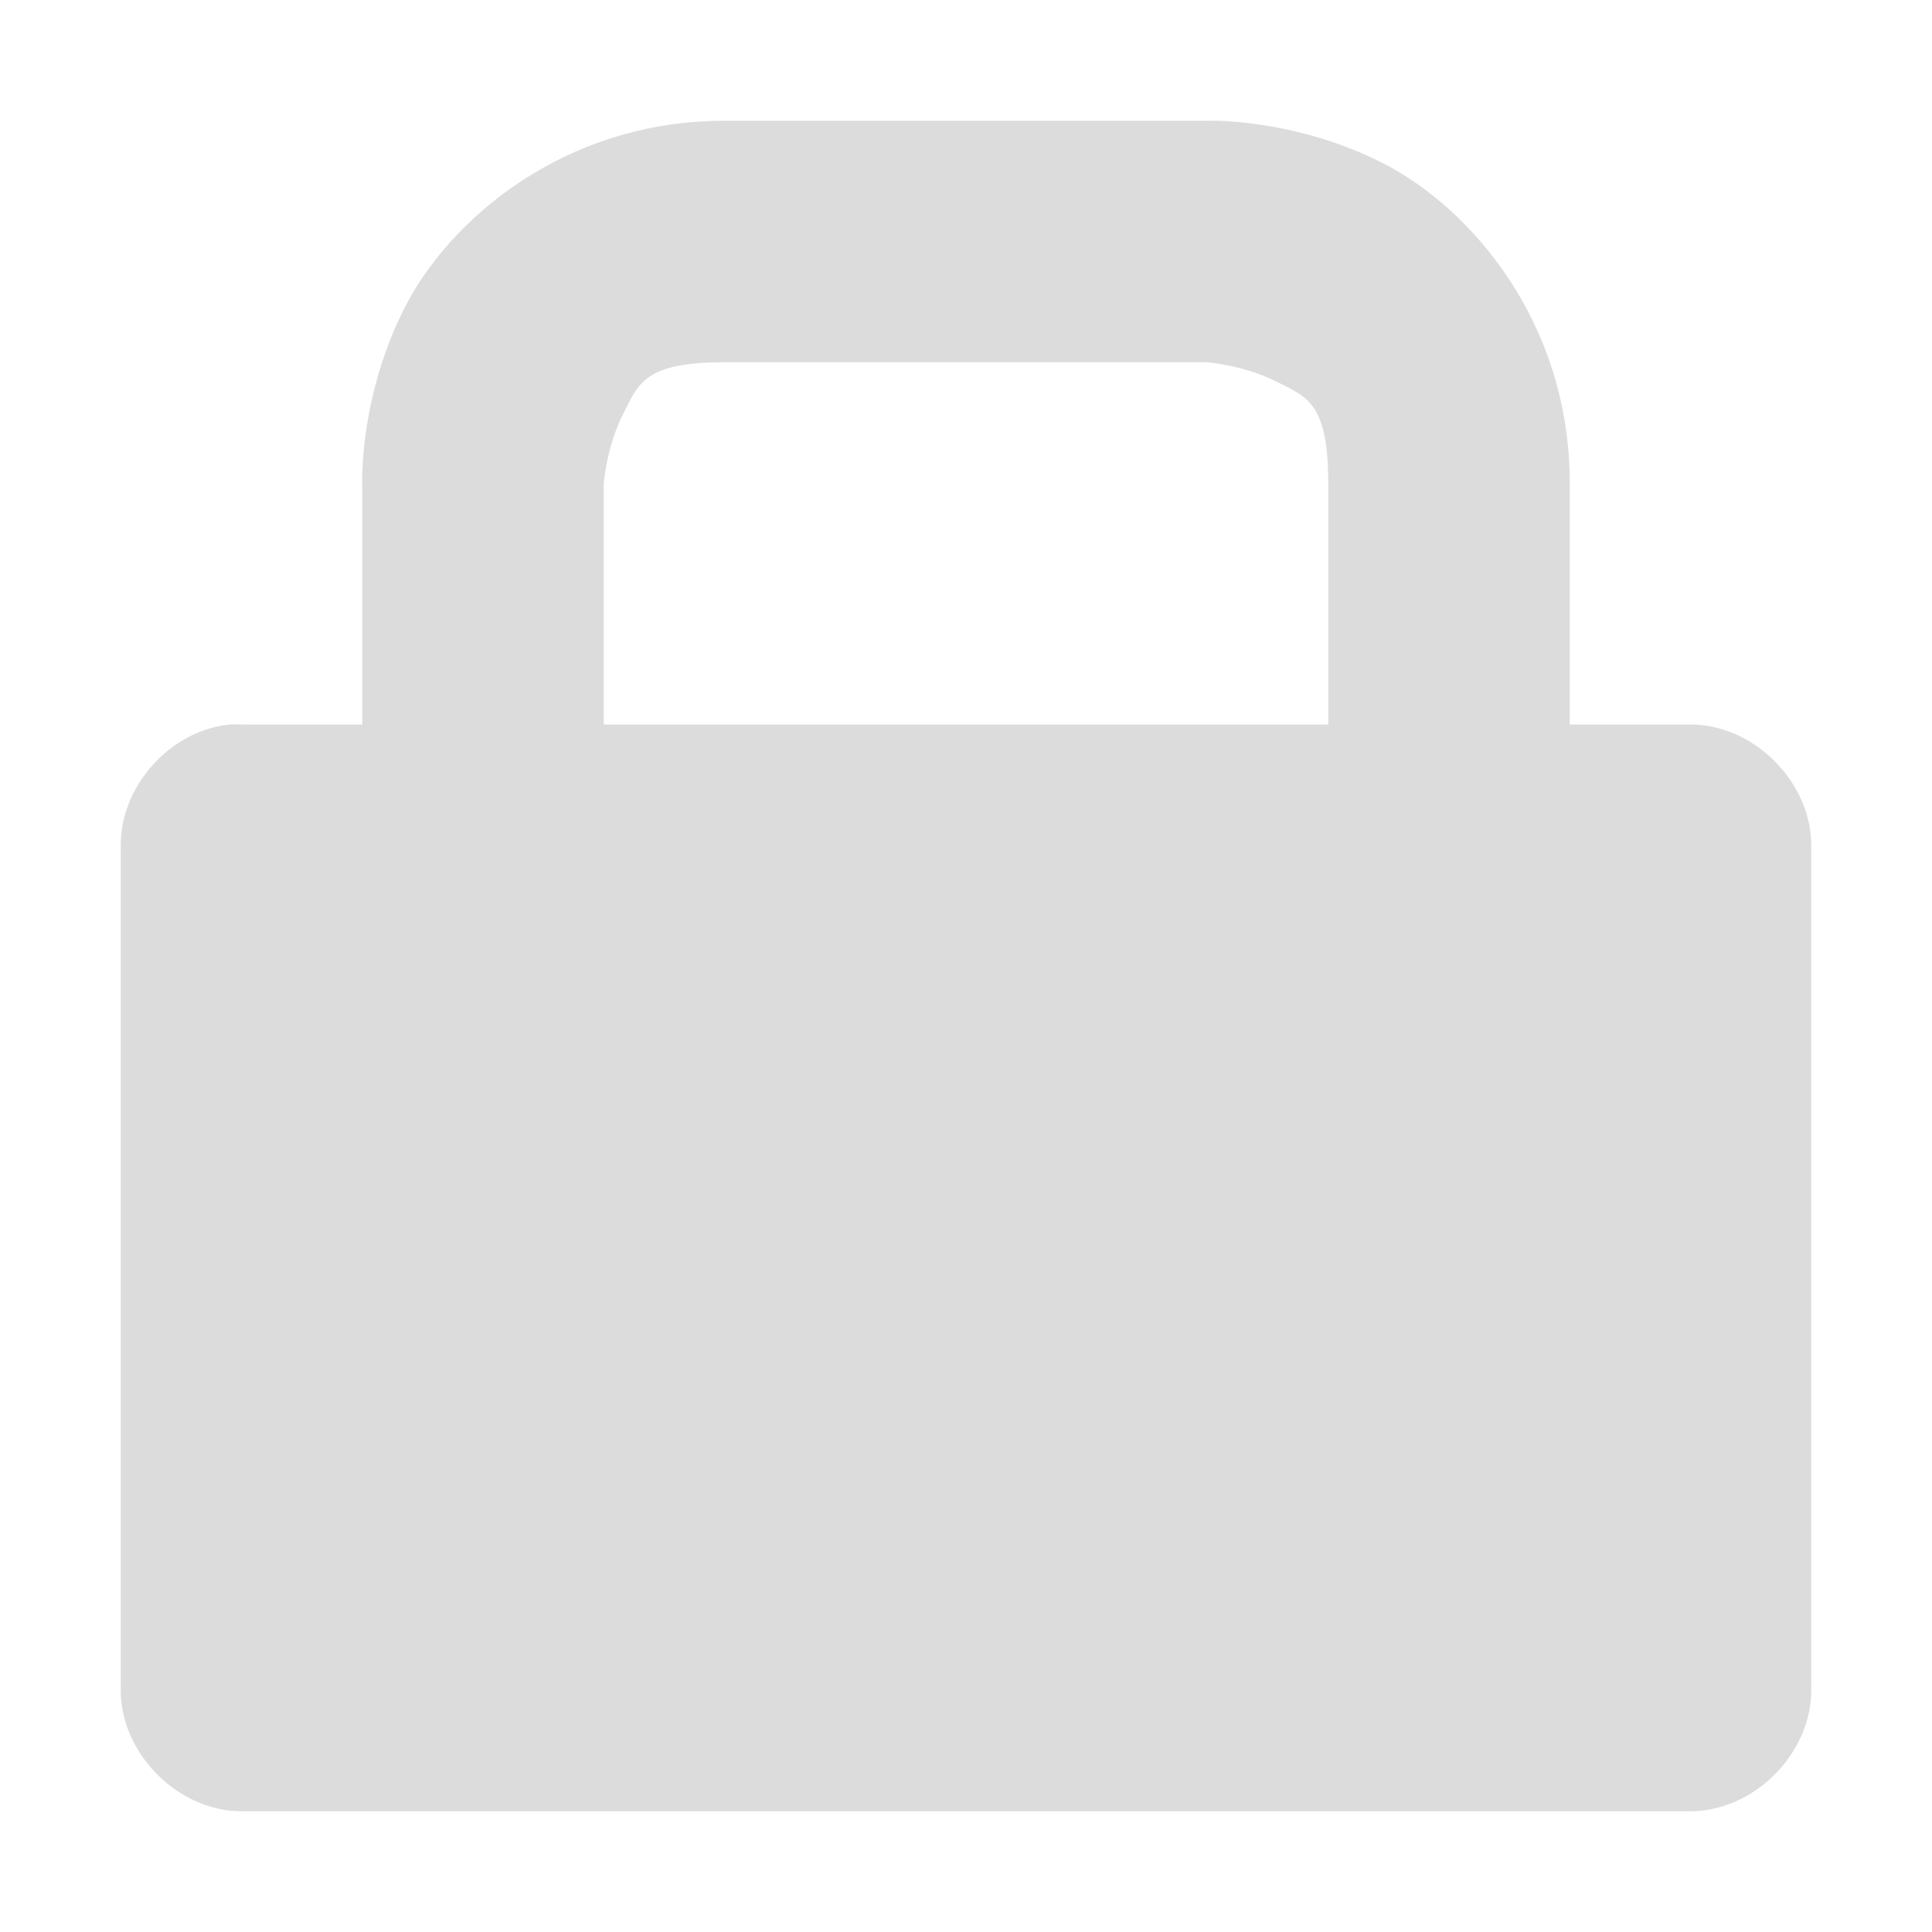 <?xml version="1.0" encoding="UTF-8" standalone="no"?>
<!-- Created with Inkscape (http://www.inkscape.org/) -->

<svg
   xmlns:dc="http://purl.org/dc/elements/1.1/"
   xmlns:cc="http://creativecommons.org/ns#"
   xmlns:rdf="http://www.w3.org/1999/02/22-rdf-syntax-ns#"
   xmlns:svg="http://www.w3.org/2000/svg"
   xmlns="http://www.w3.org/2000/svg"
   xmlns:xlink="http://www.w3.org/1999/xlink"
   xmlns:sodipodi="http://sodipodi.sourceforge.net/DTD/sodipodi-0.dtd"
   xmlns:inkscape="http://www.inkscape.org/namespaces/inkscape"
   id="svg2"
   height="16"
   width="16"
   version="1.0"
   inkscape:version="0.48.4 r9939"
   sodipodi:docname="locked.svg">
  <sodipodi:namedview
     pagecolor="#ffffff"
     bordercolor="#666666"
     borderopacity="1"
     objecttolerance="10"
     gridtolerance="10"
     guidetolerance="10"
     inkscape:pageopacity="0"
     inkscape:pageshadow="2"
     inkscape:window-width="1366"
     inkscape:window-height="712"
     id="namedview52"
     showgrid="true"
     inkscape:zoom="19.666667"
     inkscape:cx="10.878132"
     inkscape:cy="8.5654633"
     inkscape:window-x="0"
     inkscape:window-y="27"
     inkscape:window-maximized="1"
     inkscape:current-layer="svg2">
    <inkscape:grid
       type="xygrid"
       id="grid3031"
       empspacing="5"
       visible="true"
       enabled="true"
       snapvisiblegridlinesonly="true" />
  </sodipodi:namedview>
  <defs
     id="defs4">
    <radialGradient
       id="radialGradient2670"
       gradientUnits="userSpaceOnUse"
       cy="46.87"
       cx="24.454"
       gradientTransform="matrix(0.51,0,0,0.103,-0.467,17.132)"
       r="19.614">
      <stop
         id="stop3439"
         offset="0" />
      <stop
         id="stop3441"
         style="stop-opacity:0"
         offset="1" />
    </radialGradient>
    <linearGradient
       id="linearGradient2667"
       y2="32.162"
       gradientUnits="userSpaceOnUse"
       x2="40.938"
       gradientTransform="matrix(0.486,0,0,0.567,0.342,-3.756)"
       y1="32.162"
       x1="6.727">
      <stop
         id="stop2413"
         style="stop-color:#fee7b1"
         offset="0" />
      <stop
         id="stop2419"
         style="stop-color:#ebd4b4"
         offset=".258" />
      <stop
         id="stop2421"
         style="stop-color:#c8a775"
         offset=".508" />
      <stop
         id="stop2423"
         style="stop-color:#b0935b"
         offset=".74" />
      <stop
         id="stop2415"
         style="stop-color:#fcebbf"
         offset="1" />
    </linearGradient>
    <linearGradient
       id="linearGradient2654"
       y2="36.127"
       gradientUnits="userSpaceOnUse"
       x2="30.875"
       gradientTransform="matrix(0.454,0,0,0.508,1.108,-0.993)"
       y1="25.002"
       x1="10.907">
      <stop
         id="stop9847"
         style="stop-color:#fff"
         offset="0" />
      <stop
         id="stop9849"
         style="stop-color:#fff;stop-opacity:.495"
         offset="1" />
    </linearGradient>
    <linearGradient
       id="linearGradient2651"
       y2="17"
       gradientUnits="userSpaceOnUse"
       x2="24.75"
       gradientTransform="matrix(0.471,0,0,0.807,0.706,-5.189)"
       y1="21"
       x1="24.875">
      <stop
         id="stop5883"
         style="stop-color:#d6c8a7"
         offset="0" />
      <stop
         id="stop5885"
         style="stop-color:#d0bd99"
         offset="1" />
    </linearGradient>
    <linearGradient
       id="linearGradient2648"
       y2="18.038"
       gradientUnits="userSpaceOnUse"
       x2="21.942"
       gradientTransform="matrix(0.455,0,0,0.252,1.091,6.097)"
       y1="21.551"
       x1="21.942">
      <stop
         id="stop12073"
         style="stop-color:#fff"
         offset="0" />
      <stop
         id="stop12075"
         style="stop-color:#fff;stop-opacity:0"
         offset="1" />
    </linearGradient>
    <filter
       id="filter5957"
       height="1.165"
       width="1.988"
       color-interpolation-filters="sRGB"
       y="-0.082"
       x="-0.494">
      <feGaussianBlur
         id="feGaussianBlur5959"
         stdDeviation="0.699" />
    </filter>
    <radialGradient
       id="radialGradient3446"
       xlink:href="#linearGradient6075"
       gradientUnits="userSpaceOnUse"
       cy="20.312"
       cx="15.938"
       gradientTransform="matrix(0.755,0,0,0.377,-4.528,1.585)"
       r="3.312" />
    <linearGradient
       id="linearGradient6075">
      <stop
         id="stop6077"
         offset="0" />
      <stop
         id="stop6079"
         style="stop-opacity:0"
         offset="1" />
    </linearGradient>
    <radialGradient
       id="radialGradient3444"
       xlink:href="#linearGradient6075"
       gradientUnits="userSpaceOnUse"
       cy="20.312"
       cx="15.938"
       gradientTransform="matrix(0.755,0,0,0.377,4.472,1.585)"
       r="3.312" />
    <linearGradient
       id="linearGradient2638"
       y2="17.47"
       gradientUnits="userSpaceOnUse"
       x2="27.192"
       gradientTransform="matrix(0.409,0,0,0.472,2.147,-1.81)"
       y1="2.914"
       x1="10.651">
      <stop
         id="stop10593"
         style="stop-color:#cad0c6"
         offset="0" />
      <stop
         id="stop10599"
         style="stop-color:#eaece9"
         offset=".5" />
      <stop
         id="stop10595"
         style="stop-color:#c5cbc0"
         offset="1" />
    </linearGradient>
    <linearGradient
       id="linearGradient2623"
       y2="14.85"
       xlink:href="#linearGradient6075"
       gradientUnits="userSpaceOnUse"
       x2="33.004"
       gradientTransform="translate(1.682,1.125)"
       y1="14.85"
       x1="35.005" />
    <filter
       id="filter6251"
       height="1.095"
       width="1.485"
       color-interpolation-filters="sRGB"
       y="-0.048"
       x="-0.242">
      <feGaussianBlur
         id="feGaussianBlur6253"
         stdDeviation="0.244" />
    </filter>
    <linearGradient
       id="linearGradient2625"
       y2="13.789"
       xlink:href="#linearGradient6075"
       gradientUnits="userSpaceOnUse"
       x2="35.021"
       gradientTransform="translate(-19.533,1.744)"
       y1="13.789"
       x1="32.128" />
    <filter
       id="filter5745"
       color-interpolation-filters="sRGB">
      <feGaussianBlur
         id="feGaussianBlur5747"
         stdDeviation="0.836" />
    </filter>
  </defs>
  <path
     style="font-size:medium;font-style:normal;font-variant:normal;font-weight:normal;font-stretch:normal;text-indent:0;text-align:start;text-decoration:none;line-height:normal;letter-spacing:normal;word-spacing:normal;text-transform:none;direction:ltr;block-progression:tb;writing-mode:lr-tb;text-anchor:start;baseline-shift:baseline;color:#000000;fill:#dcdcdc;fill-opacity:1;fill-rule:nonzero;stroke:none;stroke-width:2;marker:none;visibility:visible;display:inline;overflow:visible;enable-background:accumulate;font-family:Sans;-inkscape-font-specification:Sans"
     d="m 6,1 c -1.333,0 -2.287,0.824 -2.656,1.562 C 2.974,3.301 3,4 3,4 l -2e-6,2 -1,0 c -0.031,-0.001 -0.062,-0.001 -0.094,0 -0.492,0.046 -0.908,0.506 -0.906,1 L 1,14 c 5e-5,0.524 0.476,1 1,1 l 12,0 c 0.524,-5e-5 1,-0.476 1,-1 l 5e-5,-7 c -5e-5,-0.524 -0.476,-1 -1,-1 l -1,0 0,-2 c 0,-1.333 -0.824,-2.287 -1.562,-2.656 C 10.699,0.974 10,1 10,1 z m 0,2 4,0 c 0,0 0.301,0.025 0.562,0.156 0.261,0.131 0.438,0.177 0.438,0.844 l 0,2 -6,0 0,-2 c 0,0 0.025,-0.301 0.156,-0.562 0.131,-0.261 0.177,-0.438 0.844,-0.438 z"
     id="rect4583"
     inkscape:connector-curvature="0"
     sodipodi:nodetypes="ssccccccccccccsccssccsccccs" />
</svg>
